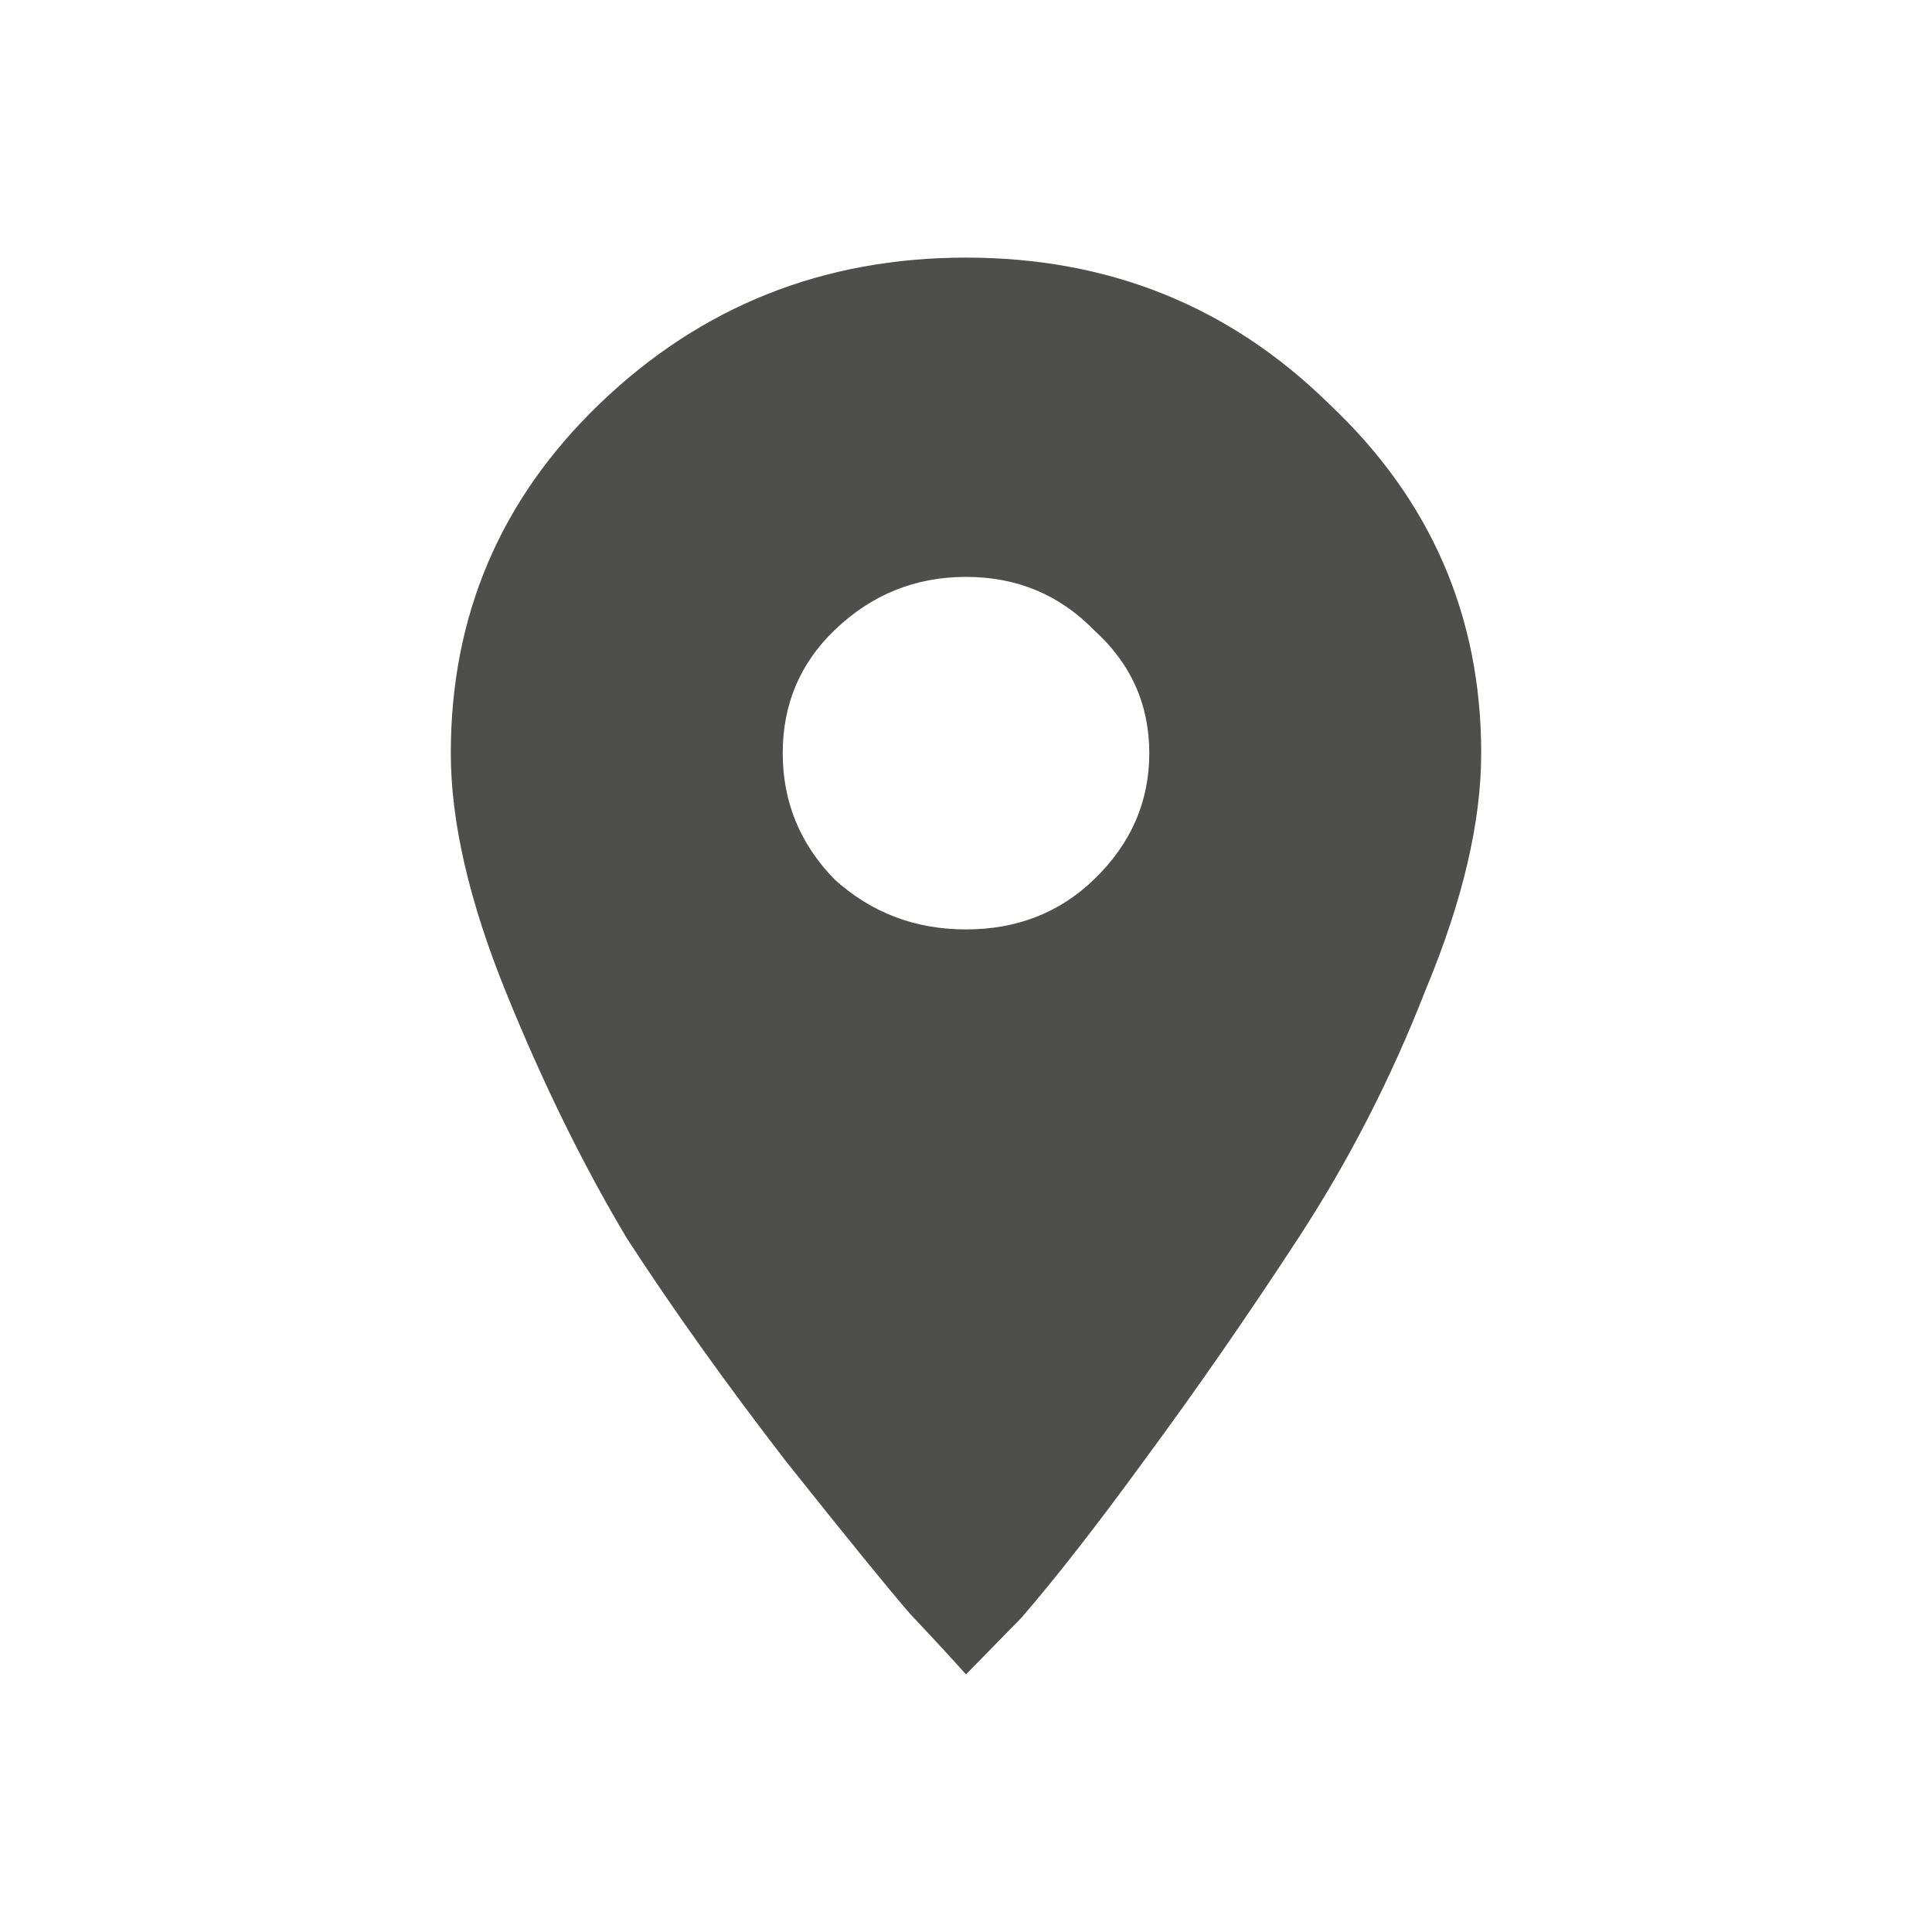 <svg width="30" height="30" viewBox="0 0 30 30" fill="none" xmlns="http://www.w3.org/2000/svg">
<path d="M12.96 13.657C13.532 14.174 14.213 14.432 15 14.432C15.787 14.432 16.45 14.174 16.987 13.657C17.559 13.106 17.846 12.452 17.846 11.695C17.846 10.937 17.559 10.3 16.987 9.784C16.45 9.233 15.787 8.958 15 8.958C14.213 8.958 13.532 9.233 12.96 9.784C12.423 10.3 12.154 10.937 12.154 11.695C12.154 12.452 12.423 13.106 12.96 13.657ZM9.309 6.272C10.884 4.757 12.781 4 15 4C17.219 4 19.098 4.757 20.638 6.272C22.212 7.753 23 9.56 23 11.695C23 12.762 22.714 13.984 22.141 15.361C21.604 16.739 20.942 18.03 20.154 19.235C19.367 20.44 18.579 21.576 17.792 22.643C17.04 23.676 16.396 24.502 15.859 25.122L15 26C14.785 25.759 14.499 25.449 14.141 25.07C13.783 24.657 13.139 23.865 12.208 22.695C11.277 21.49 10.454 20.337 9.738 19.235C9.058 18.099 8.432 16.825 7.859 15.413C7.286 14.002 7 12.762 7 11.695C7 9.56 7.77 7.753 9.309 6.272Z" fill="#4E4F4C"/>
</svg>
